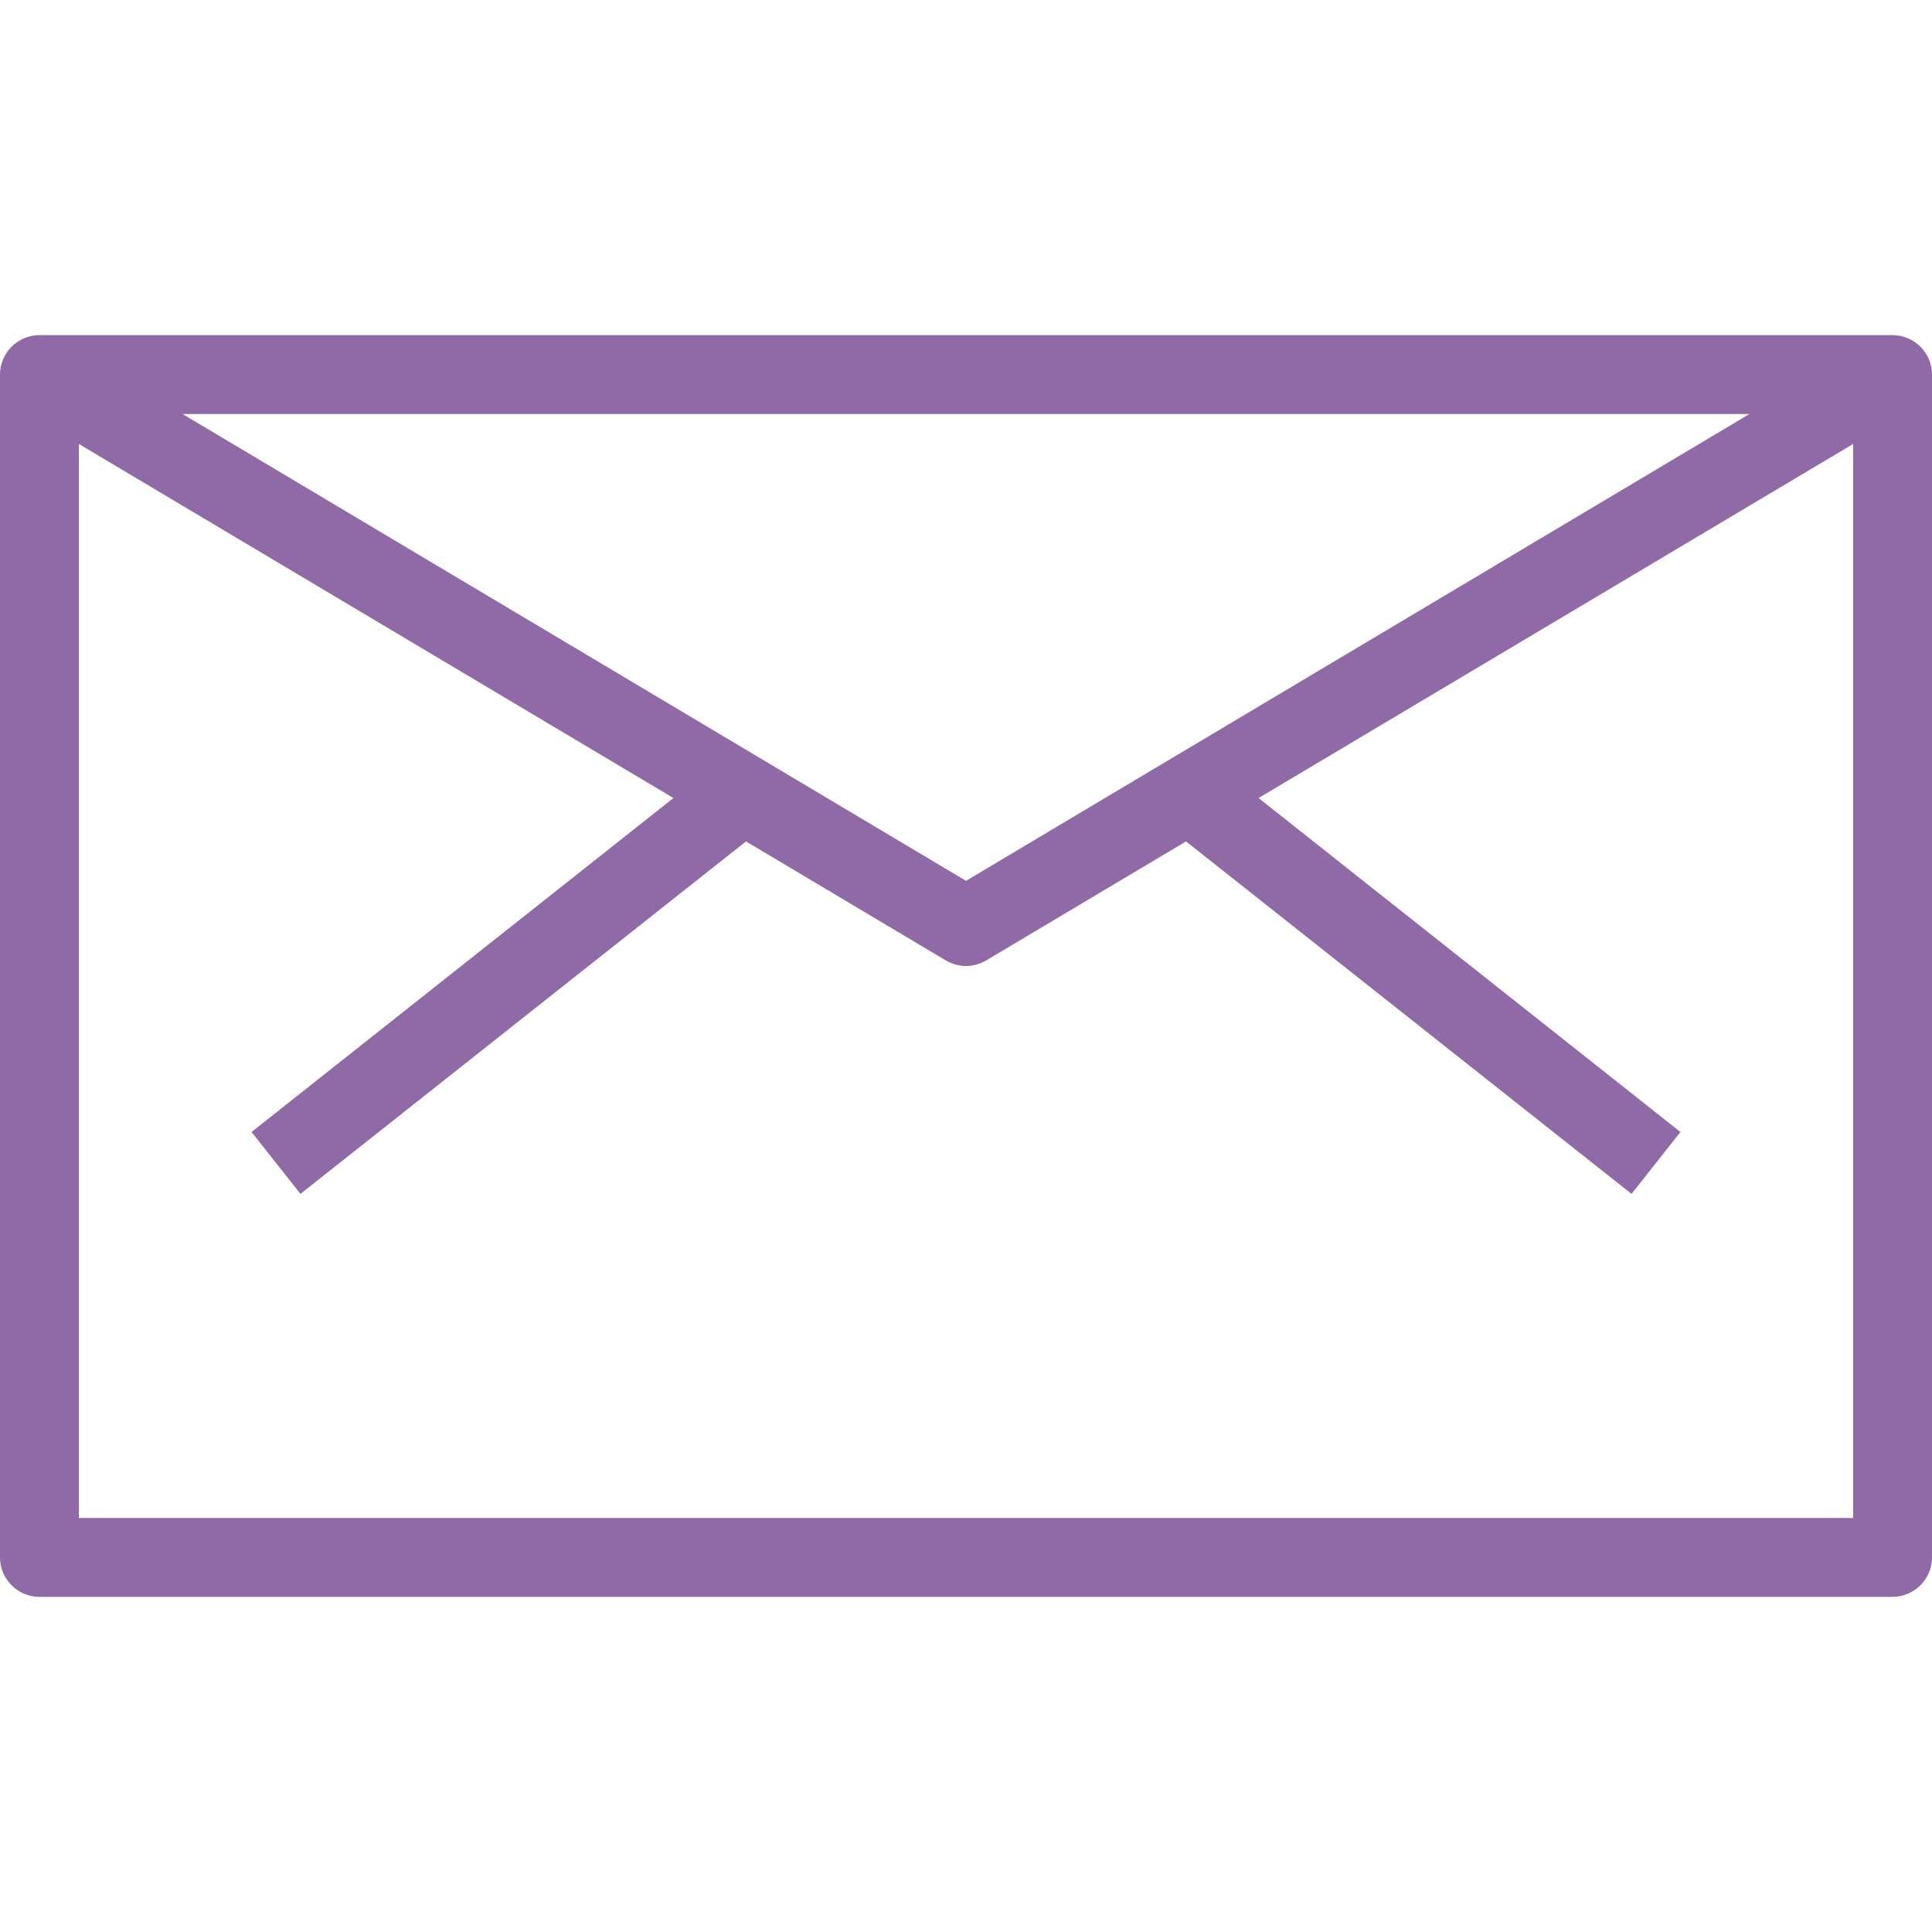 <?xml version="1.0" encoding="utf-8"?>
<!-- Generator: Adobe Illustrator 24.0.2, SVG Export Plug-In . SVG Version: 6.00 Build 0)  -->
<svg version="1.1" id="Layer_1" xmlns="http://www.w3.org/2000/svg" xmlns:xlink="http://www.w3.org/1999/xlink" x="0px" y="0px"
	 viewBox="0 0 490 490" style="enable-background:new 0 0 490 490;" xml:space="preserve">
<style type="text/css">
	.st0{fill:#9069A7;}
</style>
<g>
	<g>
		<path class="st0" d="M480,85H10C4.5,85,0,89.5,0,95v300c0,5.5,4.5,10,10,10h470c5.5,0,10-4.5,10-10V95C490,89.5,485.5,85,480,85z
			 M443.7,105L245,223.4L46.3,105H443.7z M470,385H20V112.6l150.8,89.8l-107,84.7l12.4,15.7l113-89.4l50.7,30.2
			c1.6,0.9,3.3,1.4,5.1,1.4s3.5-0.5,5.1-1.4l50.7-30.2l113,89.4l12.4-15.7l-107-84.7L470,112.6V385z"/>
	</g>
</g>
</svg>
